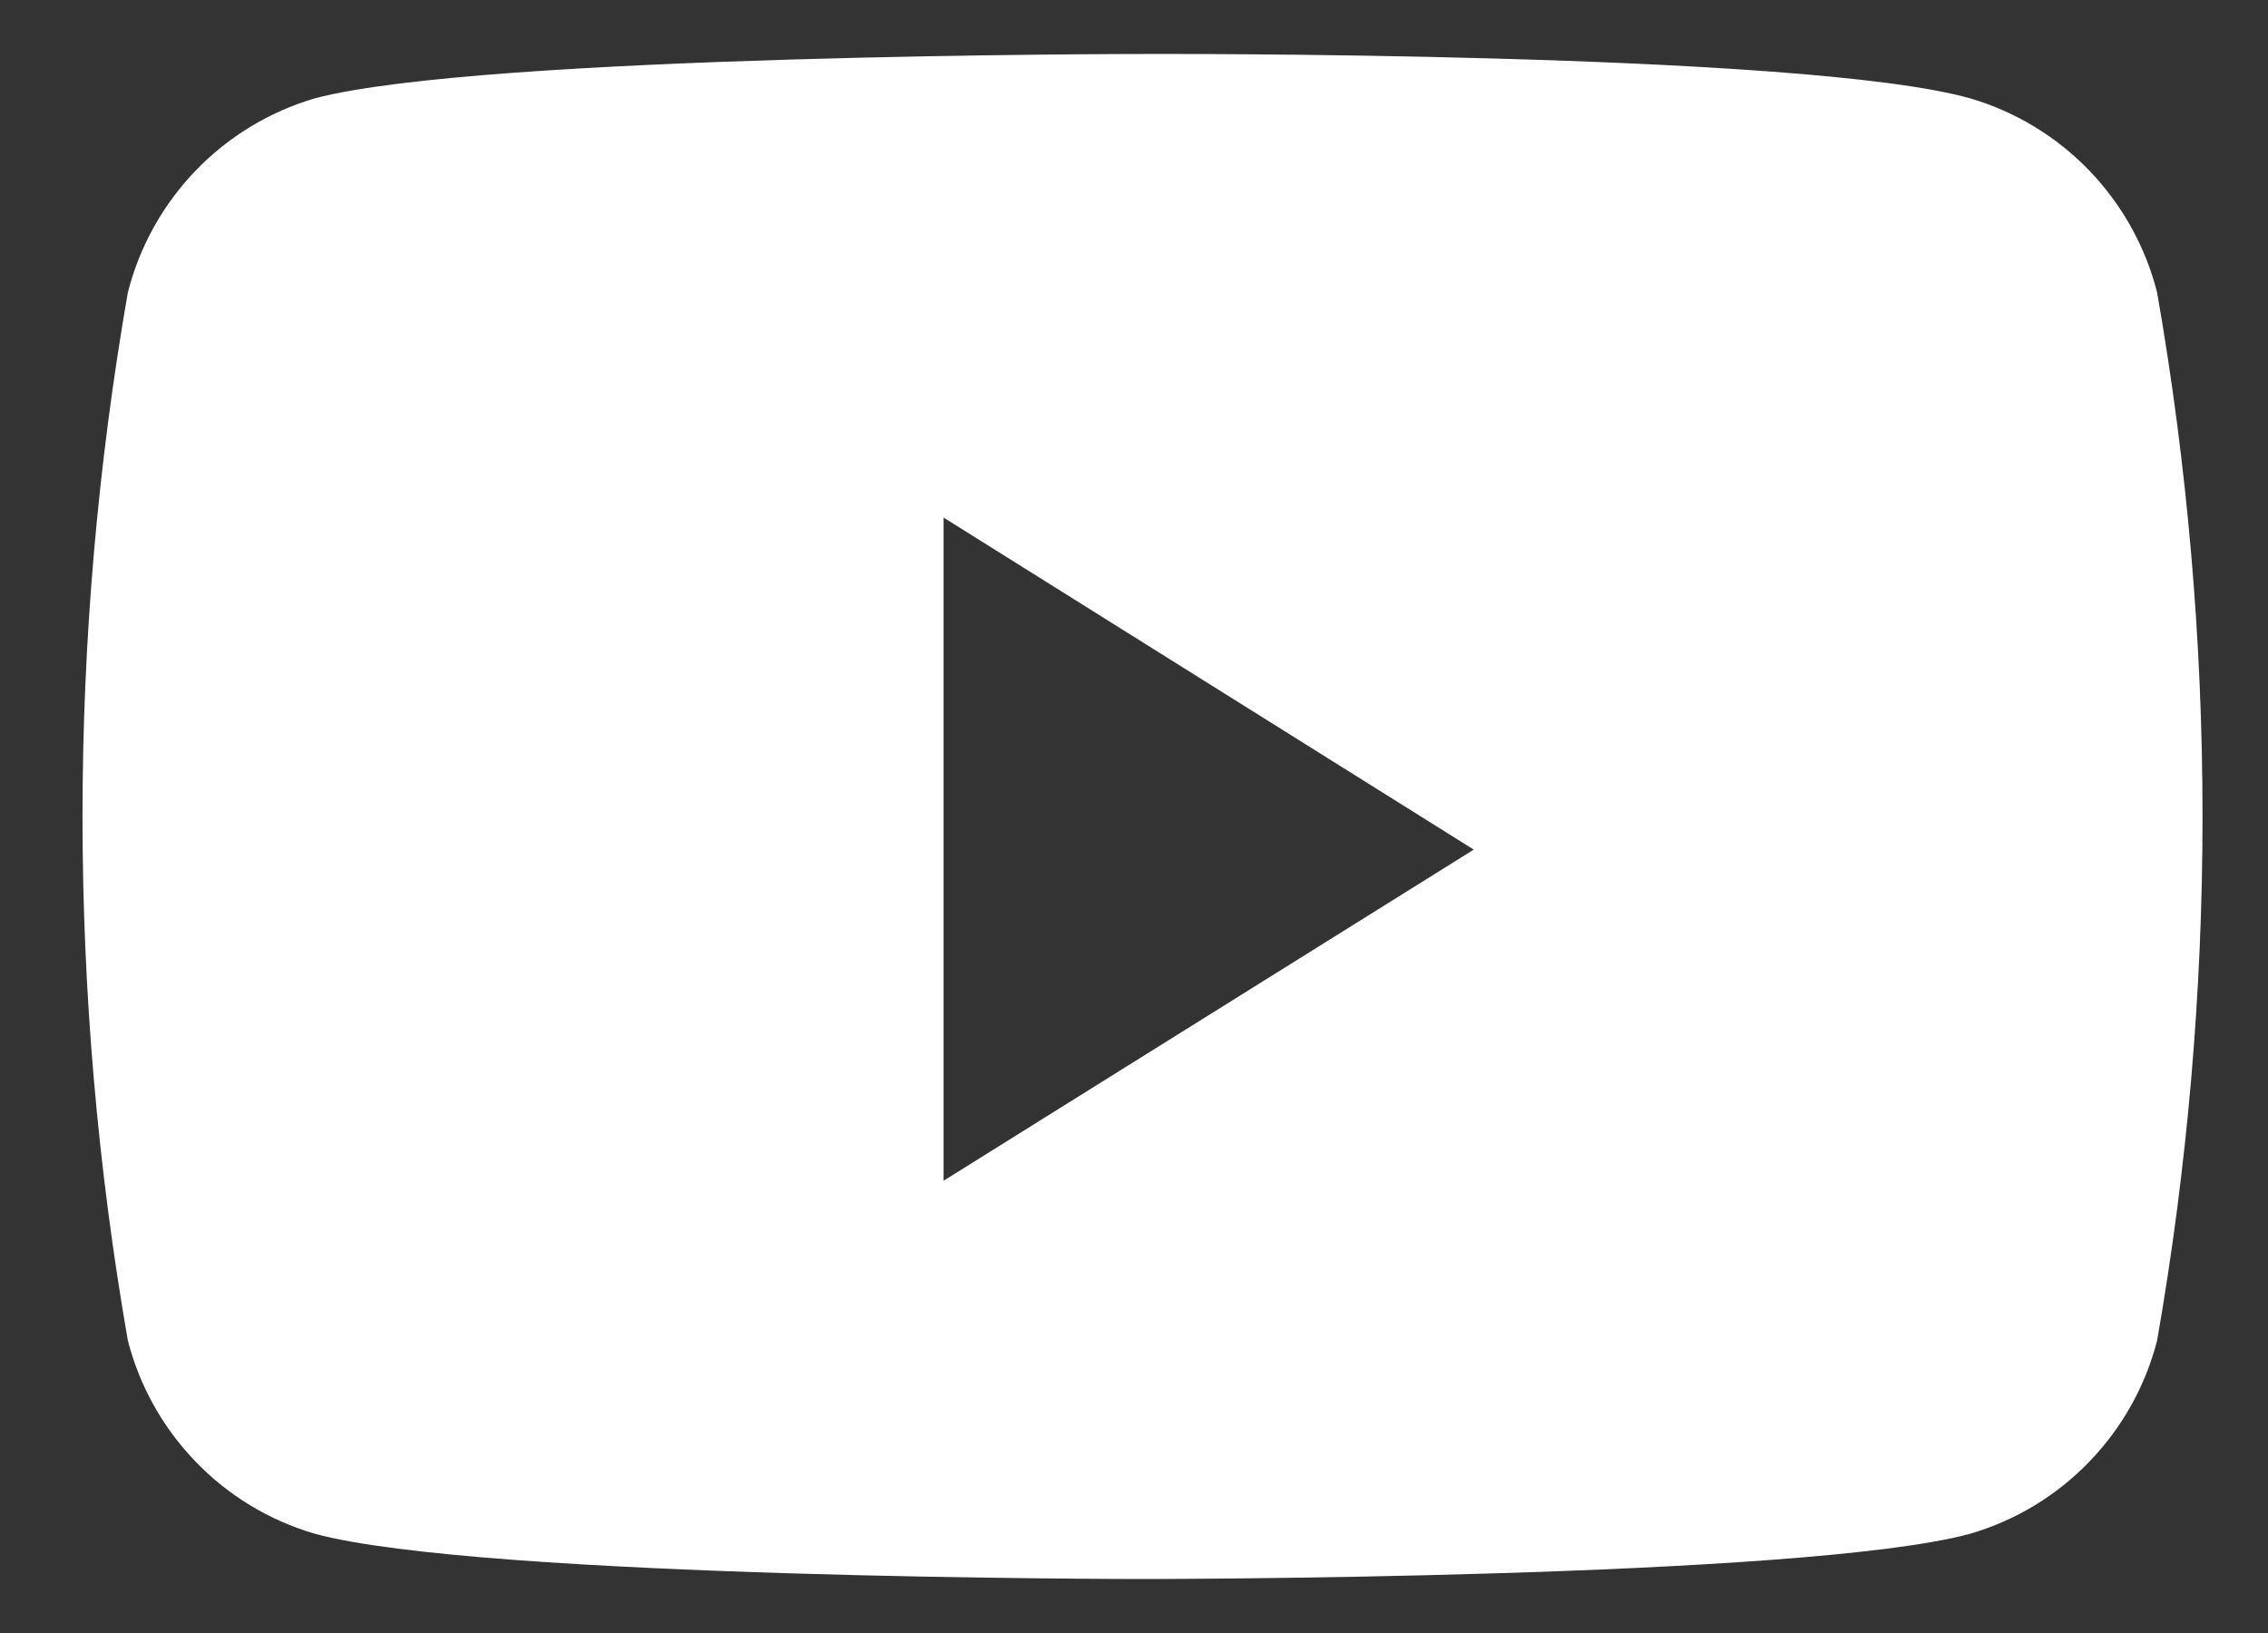 <svg width="25" height="18" viewBox="0 0 25 18" fill="none" xmlns="http://www.w3.org/2000/svg">
<rect x="0" y="0" width="25" height="18" fill="#333333" stroke="none"/>
<path fill-rule="evenodd" clip-rule="evenodd" d="M21.72 1.085C22.219 1.232 22.672 1.507 23.032 1.882C23.393 2.258 23.65 2.72 23.778 3.225C24.445 7.046 24.445 10.954 23.778 14.775C23.649 15.278 23.391 15.739 23.03 16.112C22.67 16.486 22.218 16.759 21.72 16.905C19.892 17.405 12.598 17.405 12.598 17.405C12.598 17.405 5.295 17.405 3.467 16.905C2.969 16.759 2.517 16.486 2.157 16.112C1.796 15.739 1.538 15.278 1.409 14.775C0.743 10.954 0.743 7.046 1.409 3.225C1.537 2.72 1.794 2.258 2.155 1.882C2.516 1.507 2.968 1.232 3.467 1.085C5.295 0.595 12.598 0.595 12.598 0.595C12.598 0.595 19.892 0.565 21.72 1.085ZM10.401 5.705V13.015L16.245 9.365L10.401 5.705Z" fill="white"/>
</svg>
